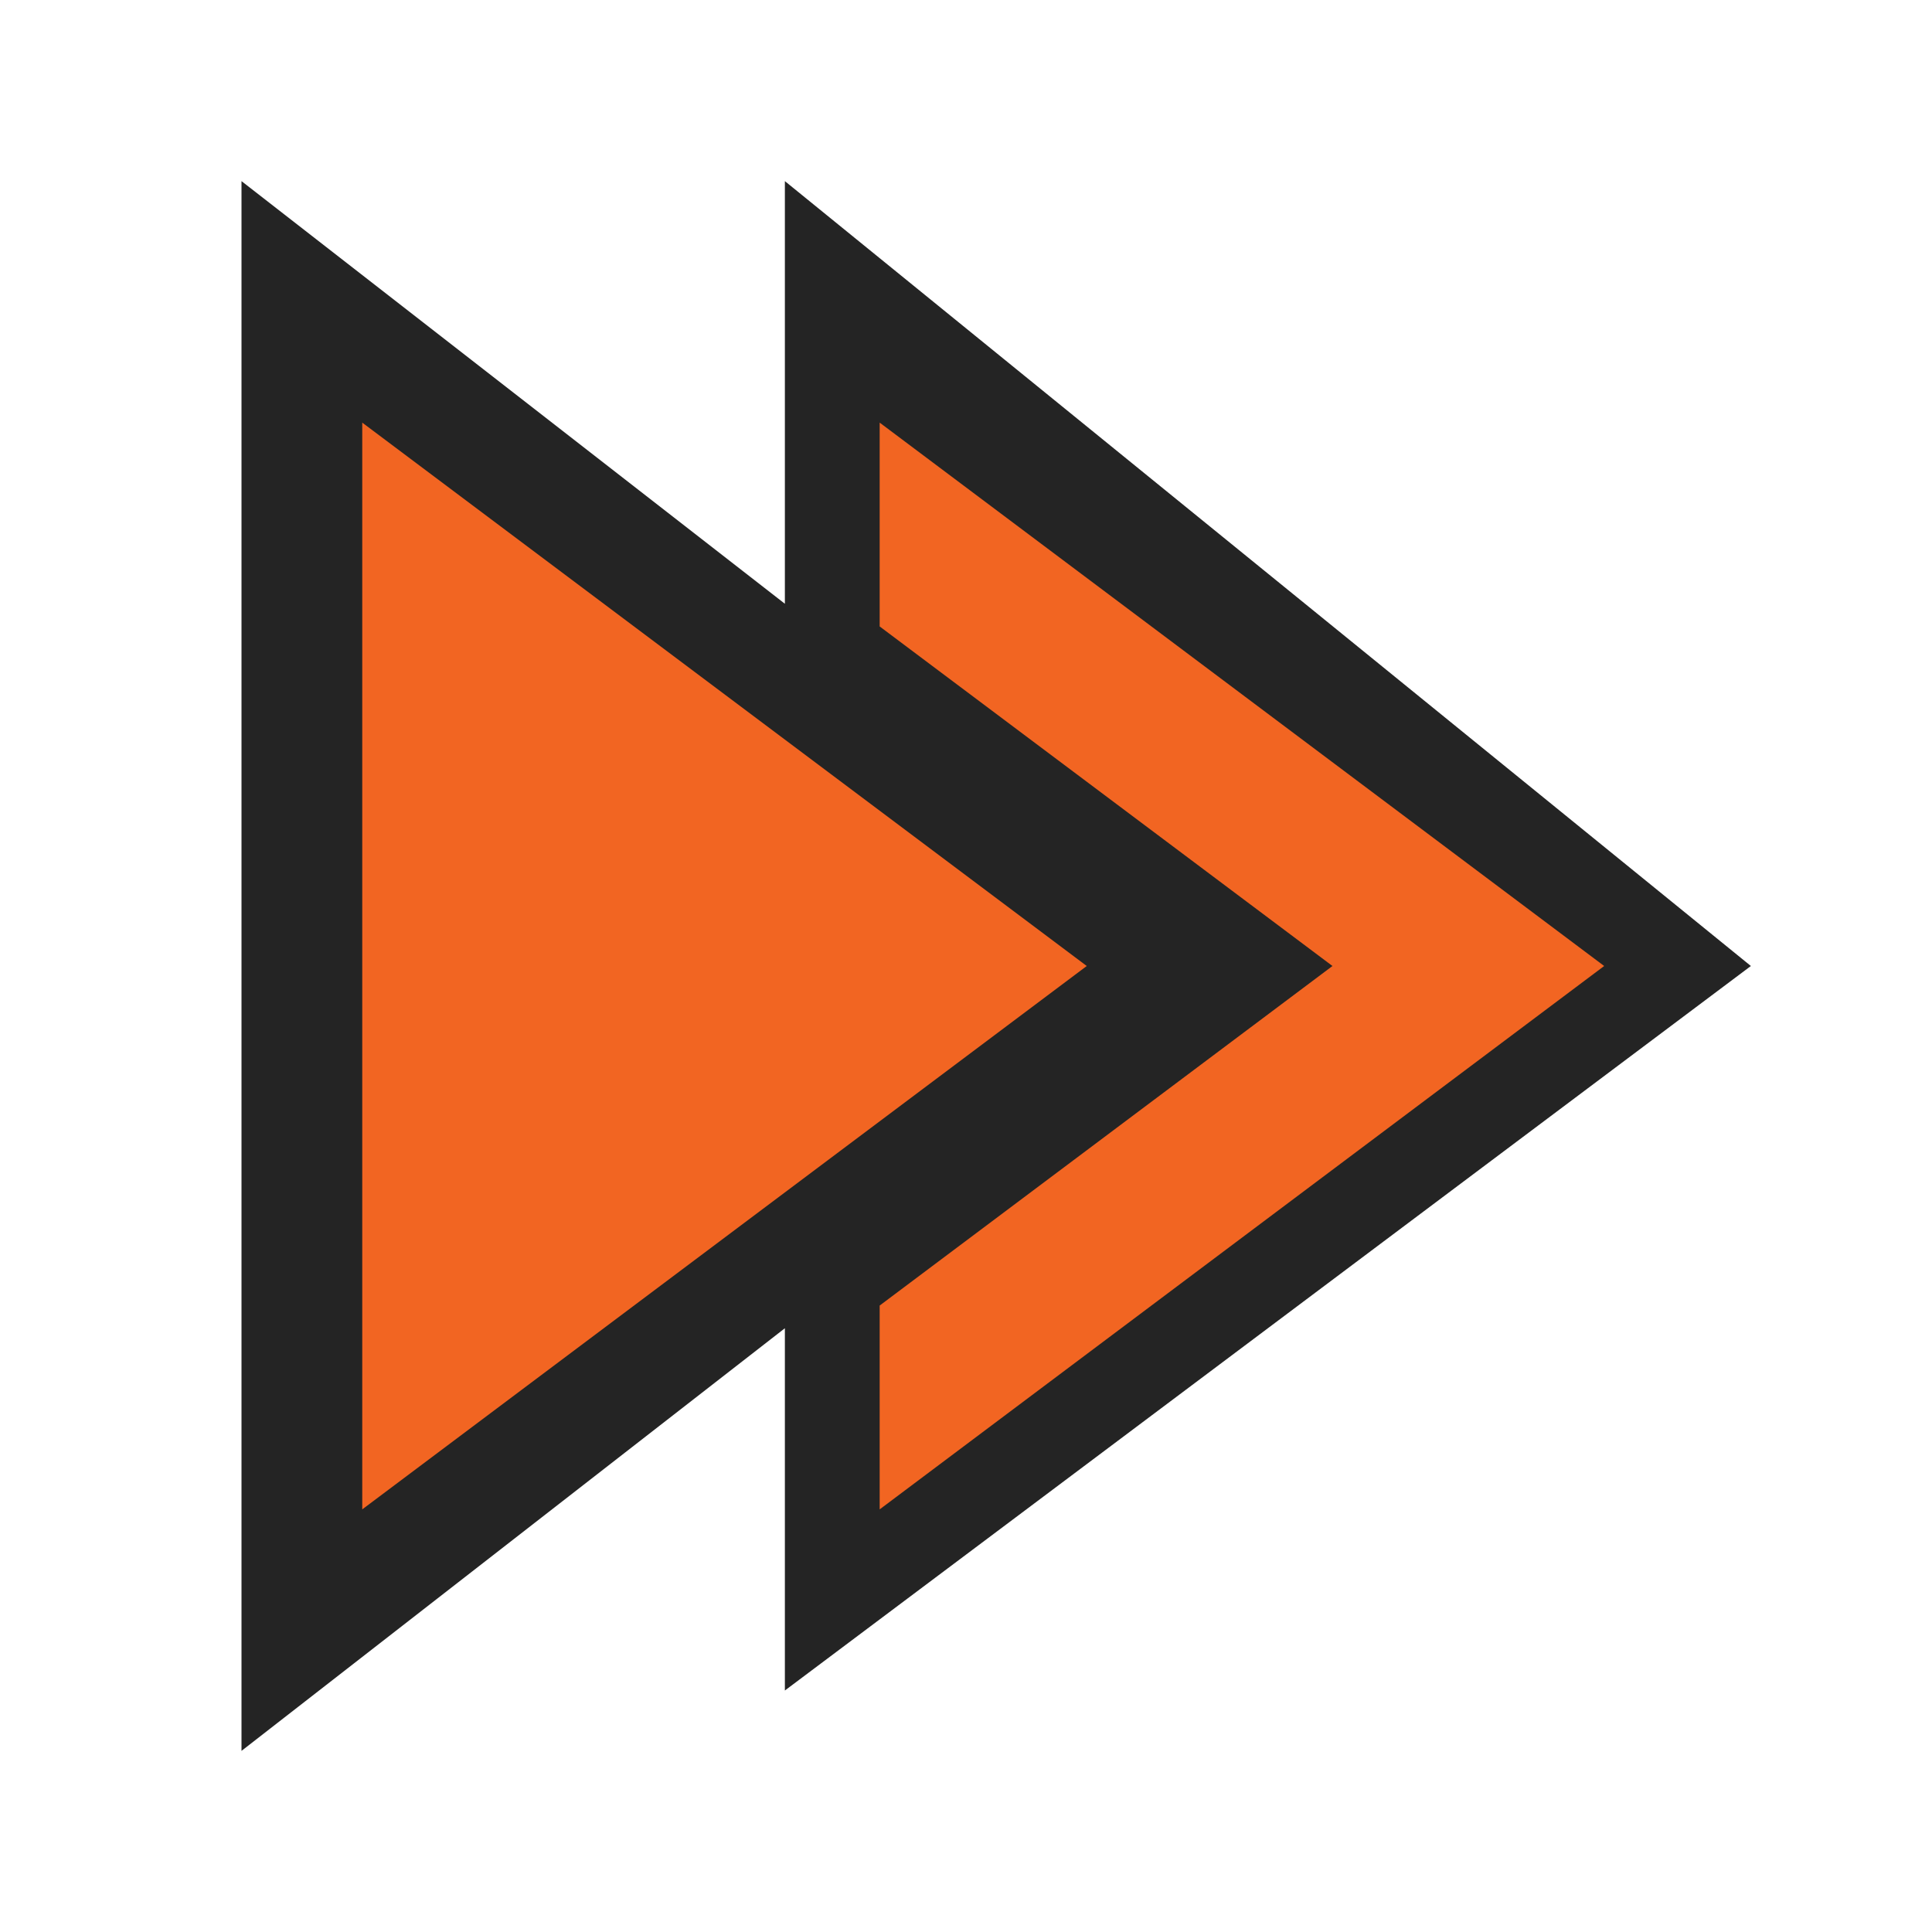 <svg width="16" height="16" viewBox="0 0 16 16" fill="none" xmlns="http://www.w3.org/2000/svg">
<path d="M6.5 1.5L14.5 8L6.5 14V11L2 14.5V1.5L6.5 5V1.5Z" fill="#242424"/>
<path fill-rule="evenodd" clip-rule="evenodd" d="M3 3.5L9 8L3 12.5V3.5Z" fill="#F26522"/>
<path fill-rule="evenodd" clip-rule="evenodd" d="M7.285 10.812V12.5L13.285 8L7.285 3.5V5.188L11.035 8L7.285 10.812Z" fill="#F26522"/>
</svg>

